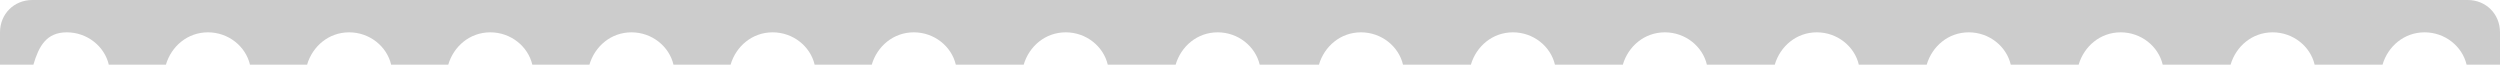 <?xml version="1.0" encoding="utf-8"?>
<!-- Generator: Adobe Illustrator 18.0.0, SVG Export Plug-In . SVG Version: 6.00 Build 0)  -->
<!DOCTYPE svg PUBLIC "-//W3C//DTD SVG 1.1//EN" "http://www.w3.org/Graphics/SVG/1.1/DTD/svg11.dtd">
<svg version="1.1" id="图层_1" xmlns:sketch="http://www.bohemiancoding.com/sketch/ns"
	 xmlns="http://www.w3.org/2000/svg" xmlns:xlink="http://www.w3.org/1999/xlink" x="0px" y="0px" viewBox="-113 113 232 6"
	 enable-background="new -113 113 232 6" xml:space="preserve">
<title>red_可用</title>
<desc>Created with Sketch.</desc>
<g id="Page-1" sketch:type="MSPage">
	<g id="red_可用" sketch:type="MSArtboardGroup">
		<path id="可用" sketch:type="MSShapeGroup" fill="#ccc" d="M-109.9,119h-3.1v-3c0-1.7,1.3-3,3-3h226c1.7,0,3,1.3,3,3v3h-3.1
			c-0.4-1.7-2-3-3.9-3s-3.4,1.3-3.9,3l0,0h-6.3l0,0c-0.4-1.7-2-3-3.9-3s-3.4,1.3-3.9,3h-6.3c-0.4-1.7-2-3-3.9-3s-3.4,1.3-3.9,3l0,0
			h-6.3c-0.4-1.7-2-3-3.9-3s-3.4,1.3-3.9,3h-6.3c-0.4-1.7-2-3-3.9-3s-3.4,1.3-3.9,3l0,0h-6.3l0,0c-0.4-1.7-2-3-3.9-3s-3.4,1.3-3.9,3
			h-6.3c-0.4-1.7-2-3-3.9-3s-3.4,1.3-3.9,3l0,0h-6.3l0,0c-0.4-1.7-2-3-3.9-3s-3.4,1.3-3.9,3H3.9c-0.4-1.7-2-3-3.9-3s-3.4,1.3-3.9,3
			l0,0h-6.3l0,0c-0.4-1.7-2-3-3.9-3s-3.4,1.3-3.9,3h-6.3c-0.4-1.7-2-3-3.9-3s-3.4,1.3-3.9,3l0,0h-5.3c-0.4-1.7-2-3-3.9-3
			s-3.4,1.3-3.9,3h-5.3c-0.4-1.7-2-3-3.9-3s-3.4,1.3-3.9,3l0,0h-5.3l0,0c-0.4-1.7-2-3-3.9-3s-3.4,1.3-3.9,3h-5.3c-0.4-1.7-2-3-3.9-3
			s-3.4,1.3-3.9,3l0,0h-5.3l0,0c-0.4-1.7-2-3-3.9-3s-3.4,1.3-3.9,3h-5.3c-0.4-1.7-2-3-3.9-3S-109.4,117.3-109.9,119z"/>
	</g>
</g>
</svg>
